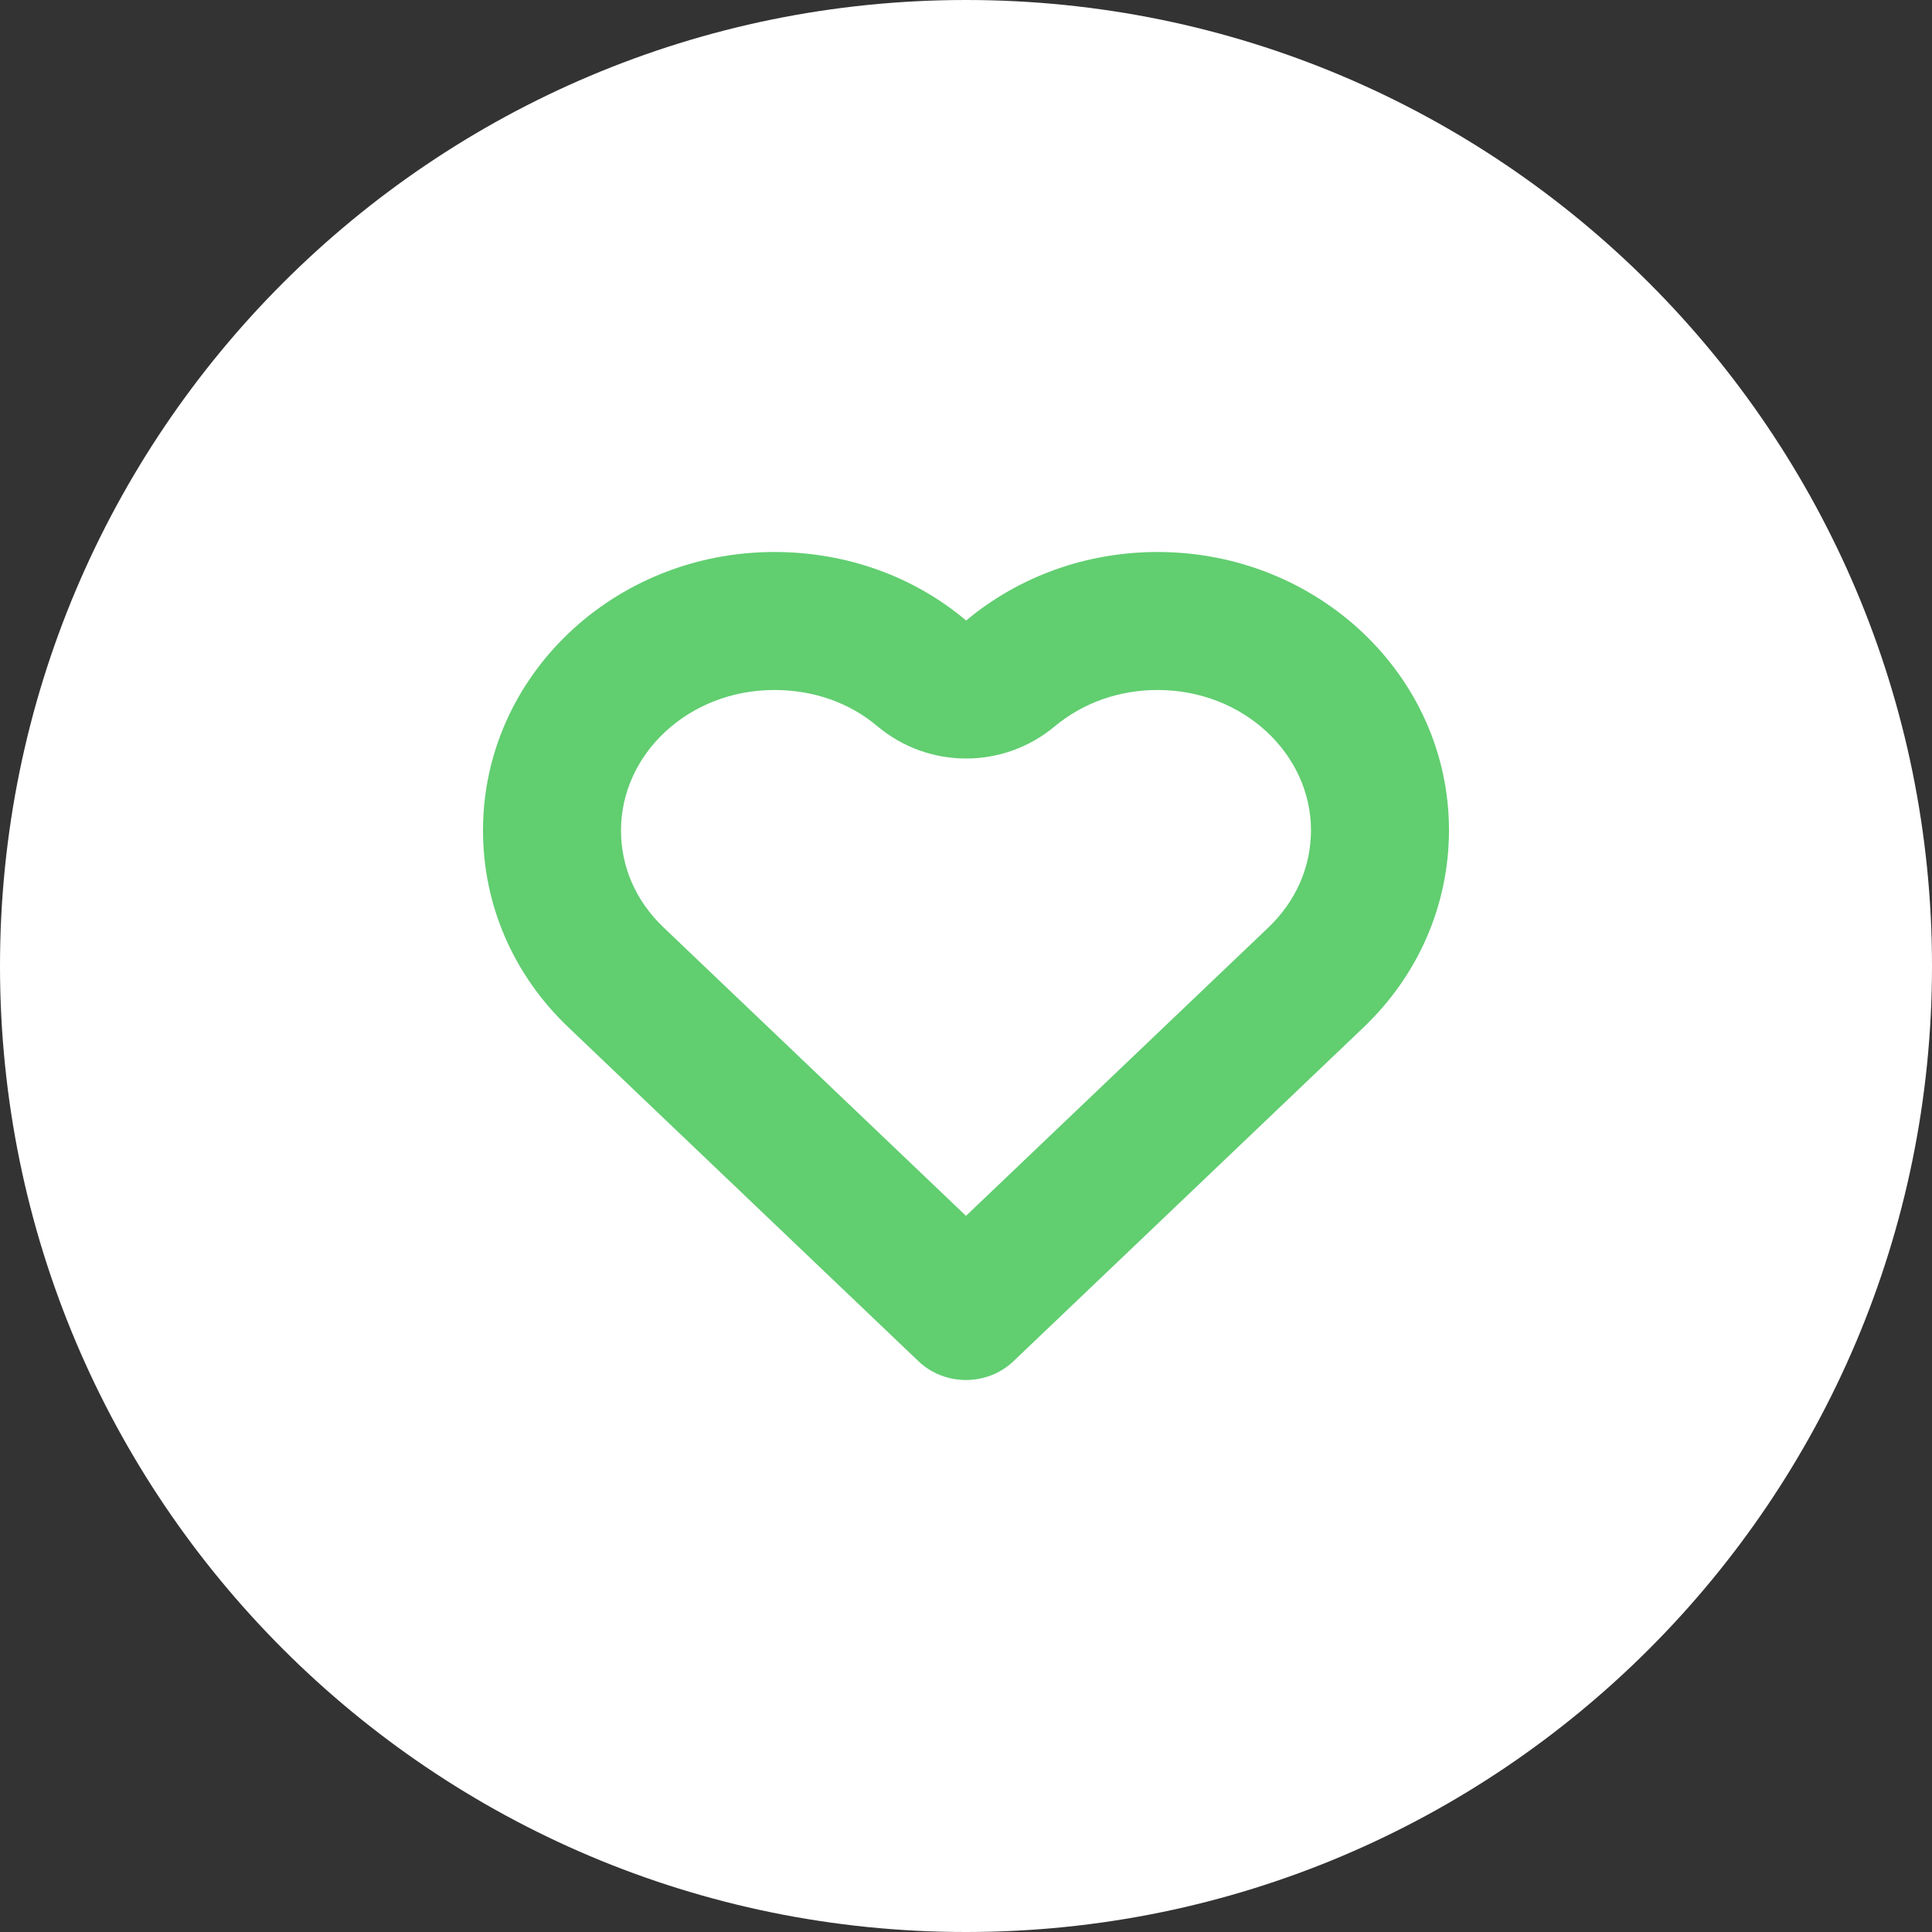 <?xml version="1.0" encoding="utf-8"?>
<svg width="28px" height="28px" viewBox="0 0 28 28" version="1.1" xmlns:xlink="http://www.w3.org/1999/xlink" xmlns="http://www.w3.org/2000/svg">
  <rect x="0" y="0" width="28" height="28" fill="#333333" stroke="none"/>
  <g id="like">
    <path d="M14 28C21.732 28 28 21.732 28 14C28 6.268 21.732 0 14 0C6.268 0 0 6.268 0 14C0 21.732 6.268 28 14 28Z" id="like" fill="#FFFFFF" fill-rule="evenodd" stroke="none" />
    <path d="M14.002 8.993C14.773 8.35 15.748 8 16.777 8C19.098 8 21 9.795 21 12.035C20.997 13.119 20.556 14.133 19.758 14.893L14.69 19.726C14.306 20.093 13.69 20.09 13.309 19.726L8.241 14.892C7.44 14.131 7 13.116 7 12.034C7 9.804 8.892 8 11.223 8C12.262 8 13.239 8.35 14.002 8.993ZM15.282 10.53C15.693 10.187 16.215 10 16.777 10C18.023 10 19 10.93 19 12.035C18.998 12.565 18.784 13.059 18.379 13.445L14 17.621L9.621 13.445C9.214 13.058 9 12.565 9 12.034C9 10.931 9.975 10 11.223 10C11.794 10 12.313 10.186 12.713 10.523C13.454 11.147 14.537 11.15 15.282 10.53Z" id="Combined-Shape" fill="#61CE70" fill-opacity="1" fill-rule="evenodd" stroke="none" />
  </g>
</svg>
